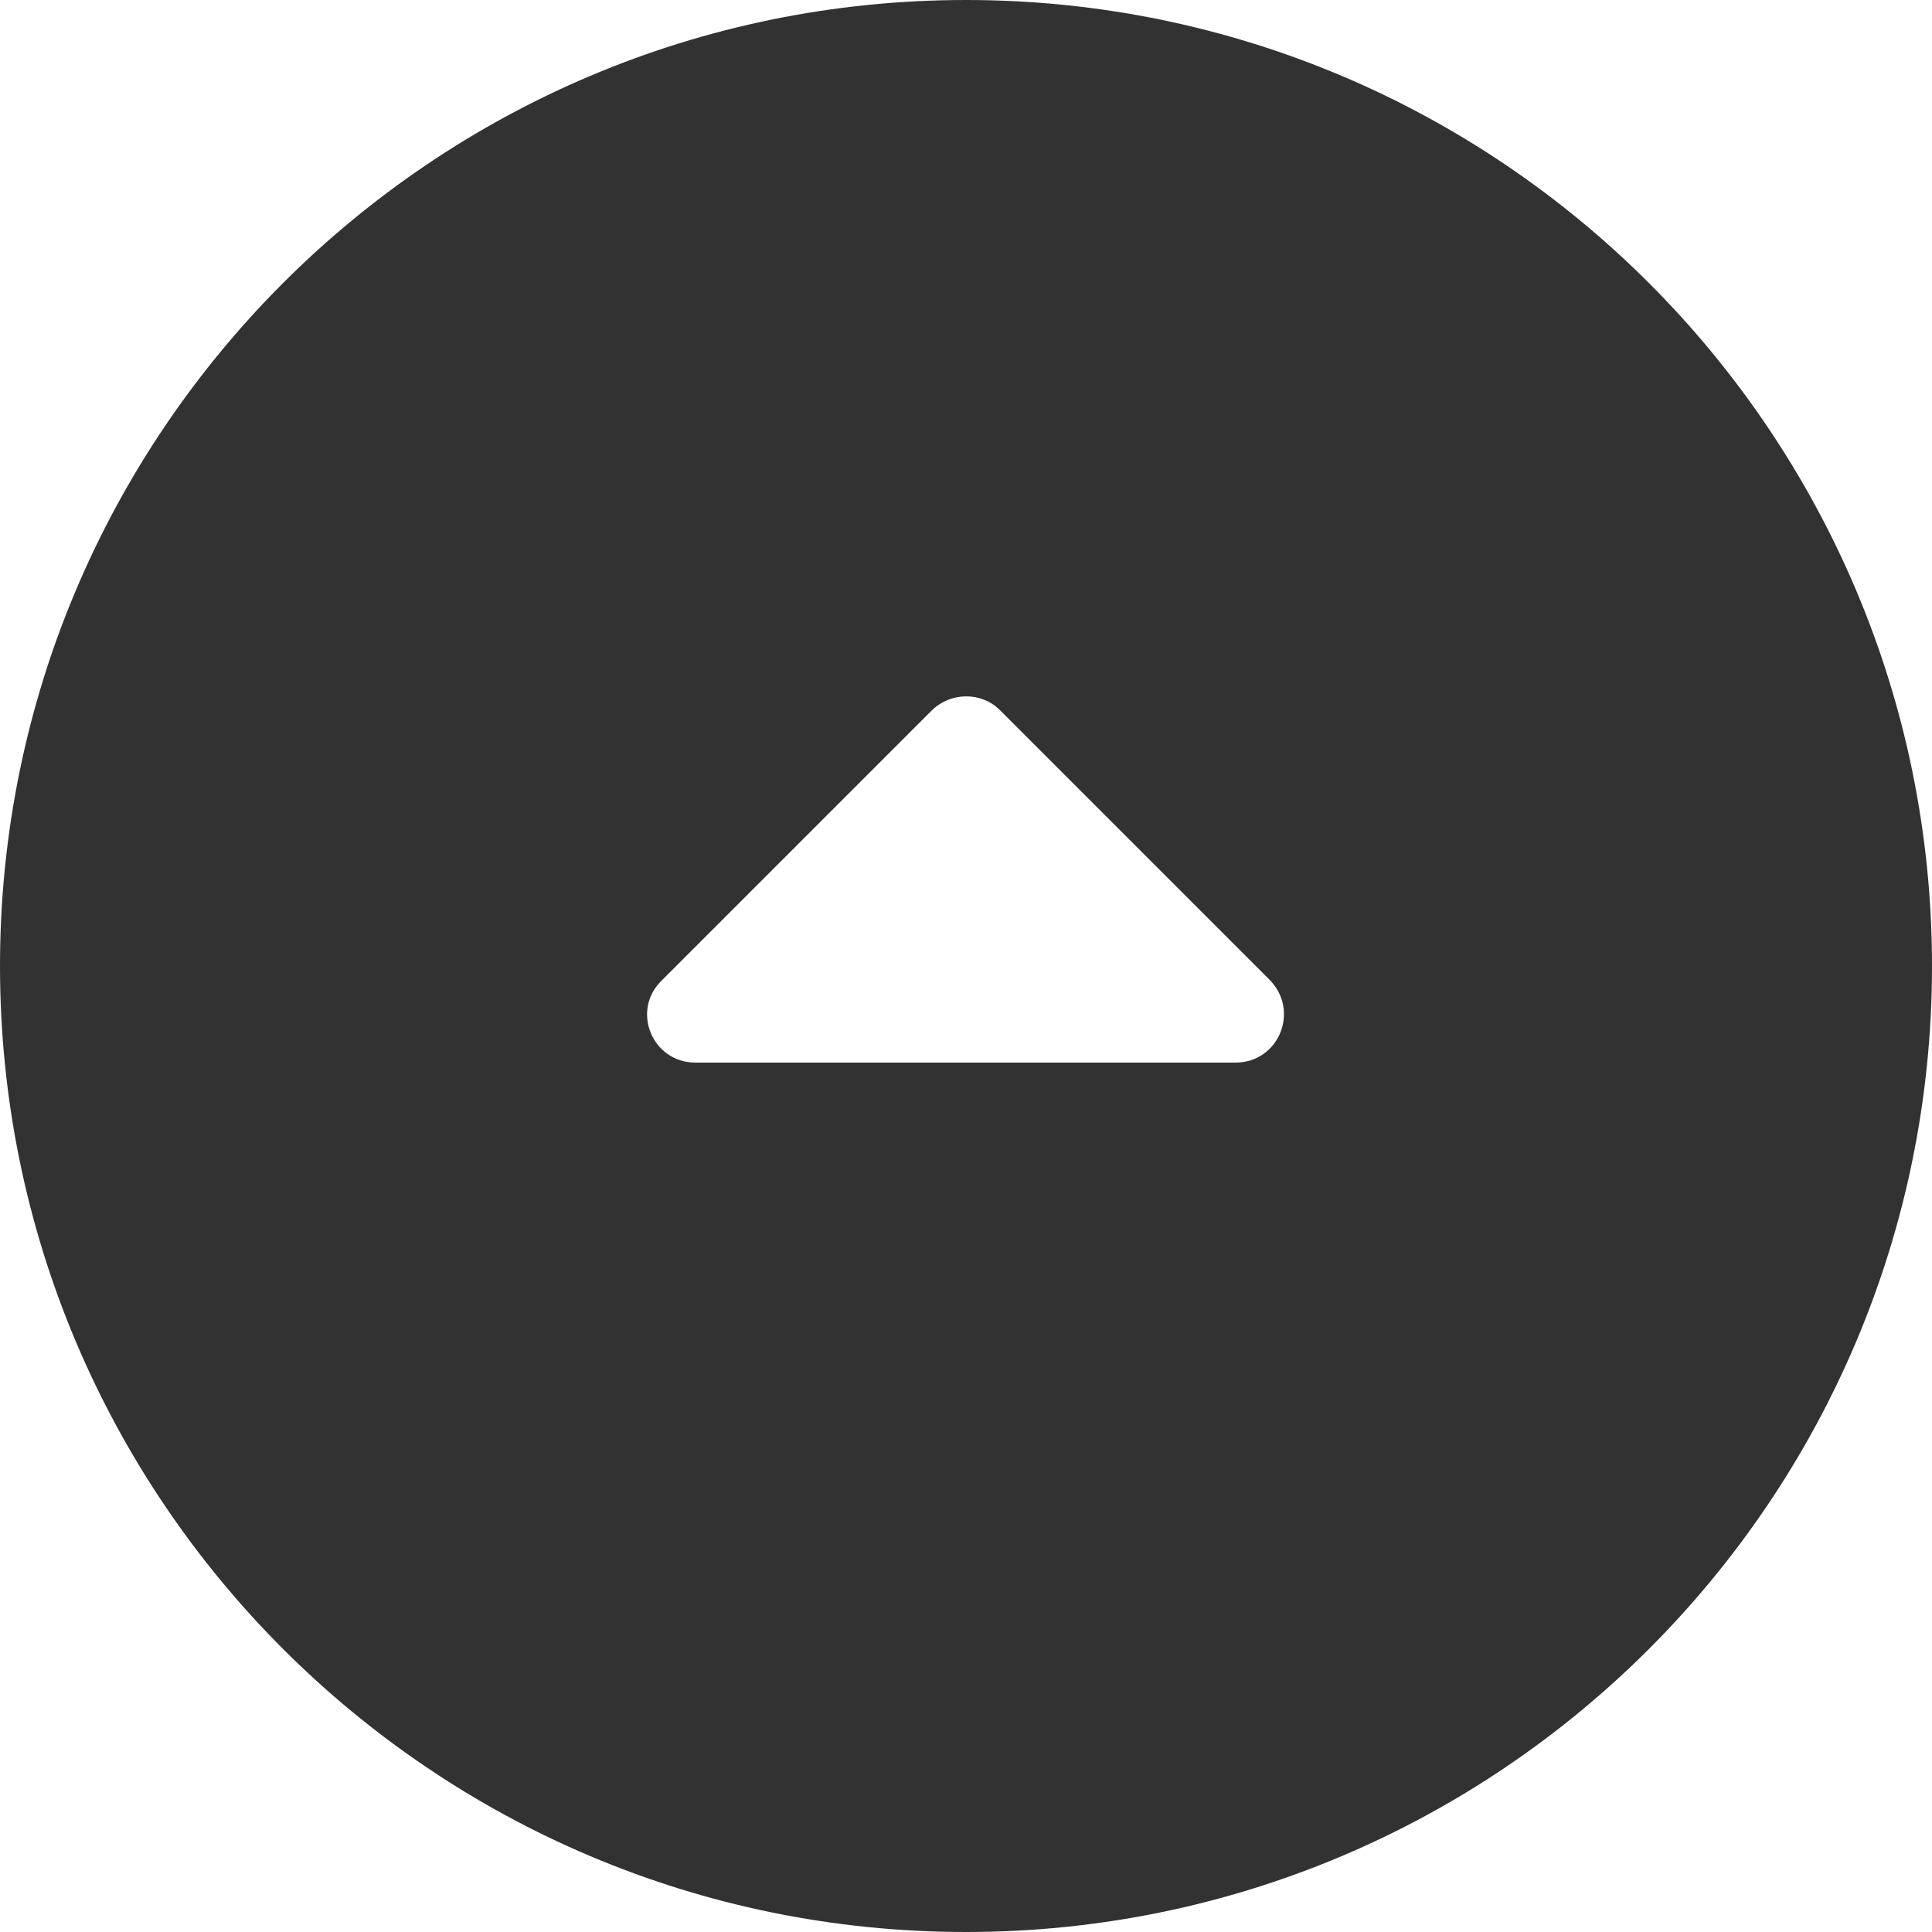 <svg width="20" height="20" viewBox="0 0 20 20" fill="none" xmlns="http://www.w3.org/2000/svg">
<path d="M10 20C15.52 20 20 15.52 20 10C20 4.48 15.52 0 10 0C4.48 0 0 4.48 0 10C0 15.52 4.48 20 10 20ZM10.35 7.35L13.14 10.14C13.46 10.46 13.24 11 12.79 11L7.2 11C6.75 11 6.53 10.46 6.85 10.15L9.64 7.36C9.84 7.16 10.16 7.16 10.35 7.35Z" fill="#323232"/>
</svg>
